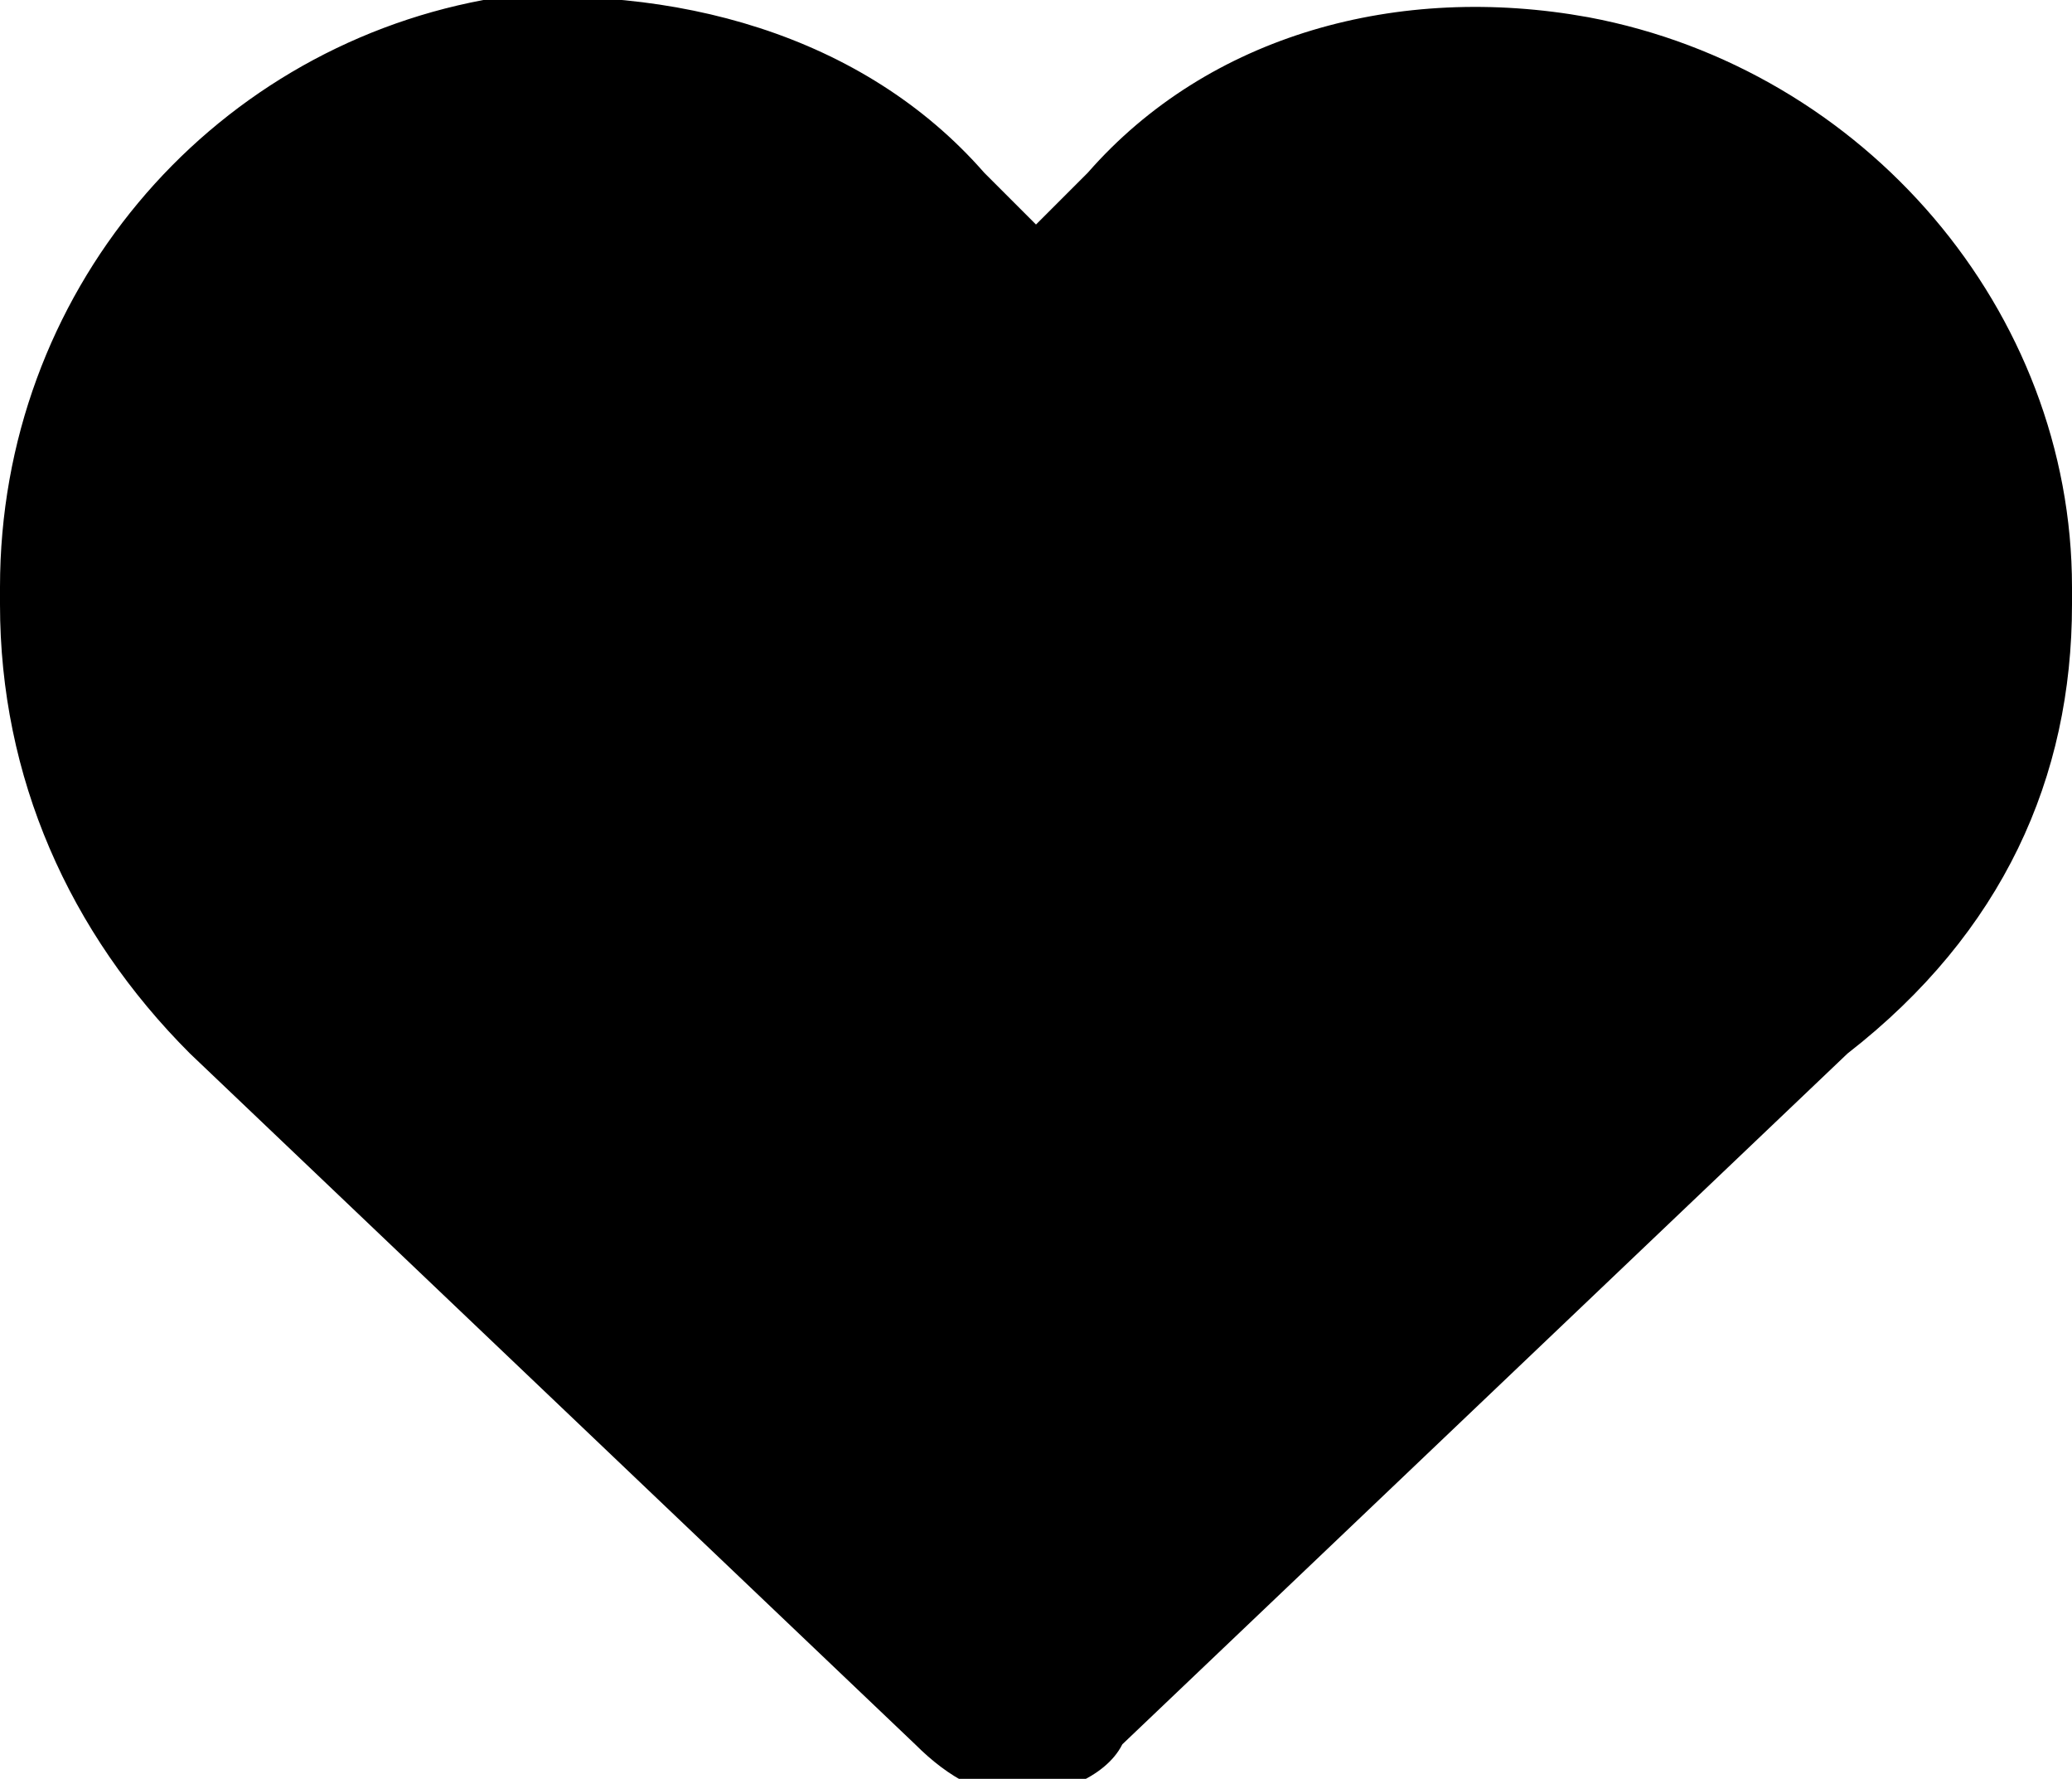<?xml version="1.0" encoding="utf-8"?>
<!-- Generator: Adobe Illustrator 28.1.0, SVG Export Plug-In . SVG Version: 6.00 Build 0)  -->
<svg version="1.1" id="Calque_1" xmlns="http://www.w3.org/2000/svg" xmlns:xlink="http://www.w3.org/1999/xlink" x="0px" y="0px"
	 viewBox="0 0 12 10.3" style="enable-background:new 0 0 12 10.3;" xml:space="preserve">
<path d="M1.1,6.1l4.2,4c0.2,0.2,0.4,0.3,0.6,0.3c0.2,0,0.5-0.1,0.6-0.3l4.2-4C11.6,5.4,12,4.5,12,3.5V3.4c0-1.6-1.2-3-2.8-3.3
	C8.1-0.1,7,0.2,6.3,1L6,1.3L5.7,1C5,0.2,3.9-0.1,2.8,0C1.2,0.3,0,1.7,0,3.4v0.1C0,4.5,0.4,5.4,1.1,6.1z"/>
</svg>
